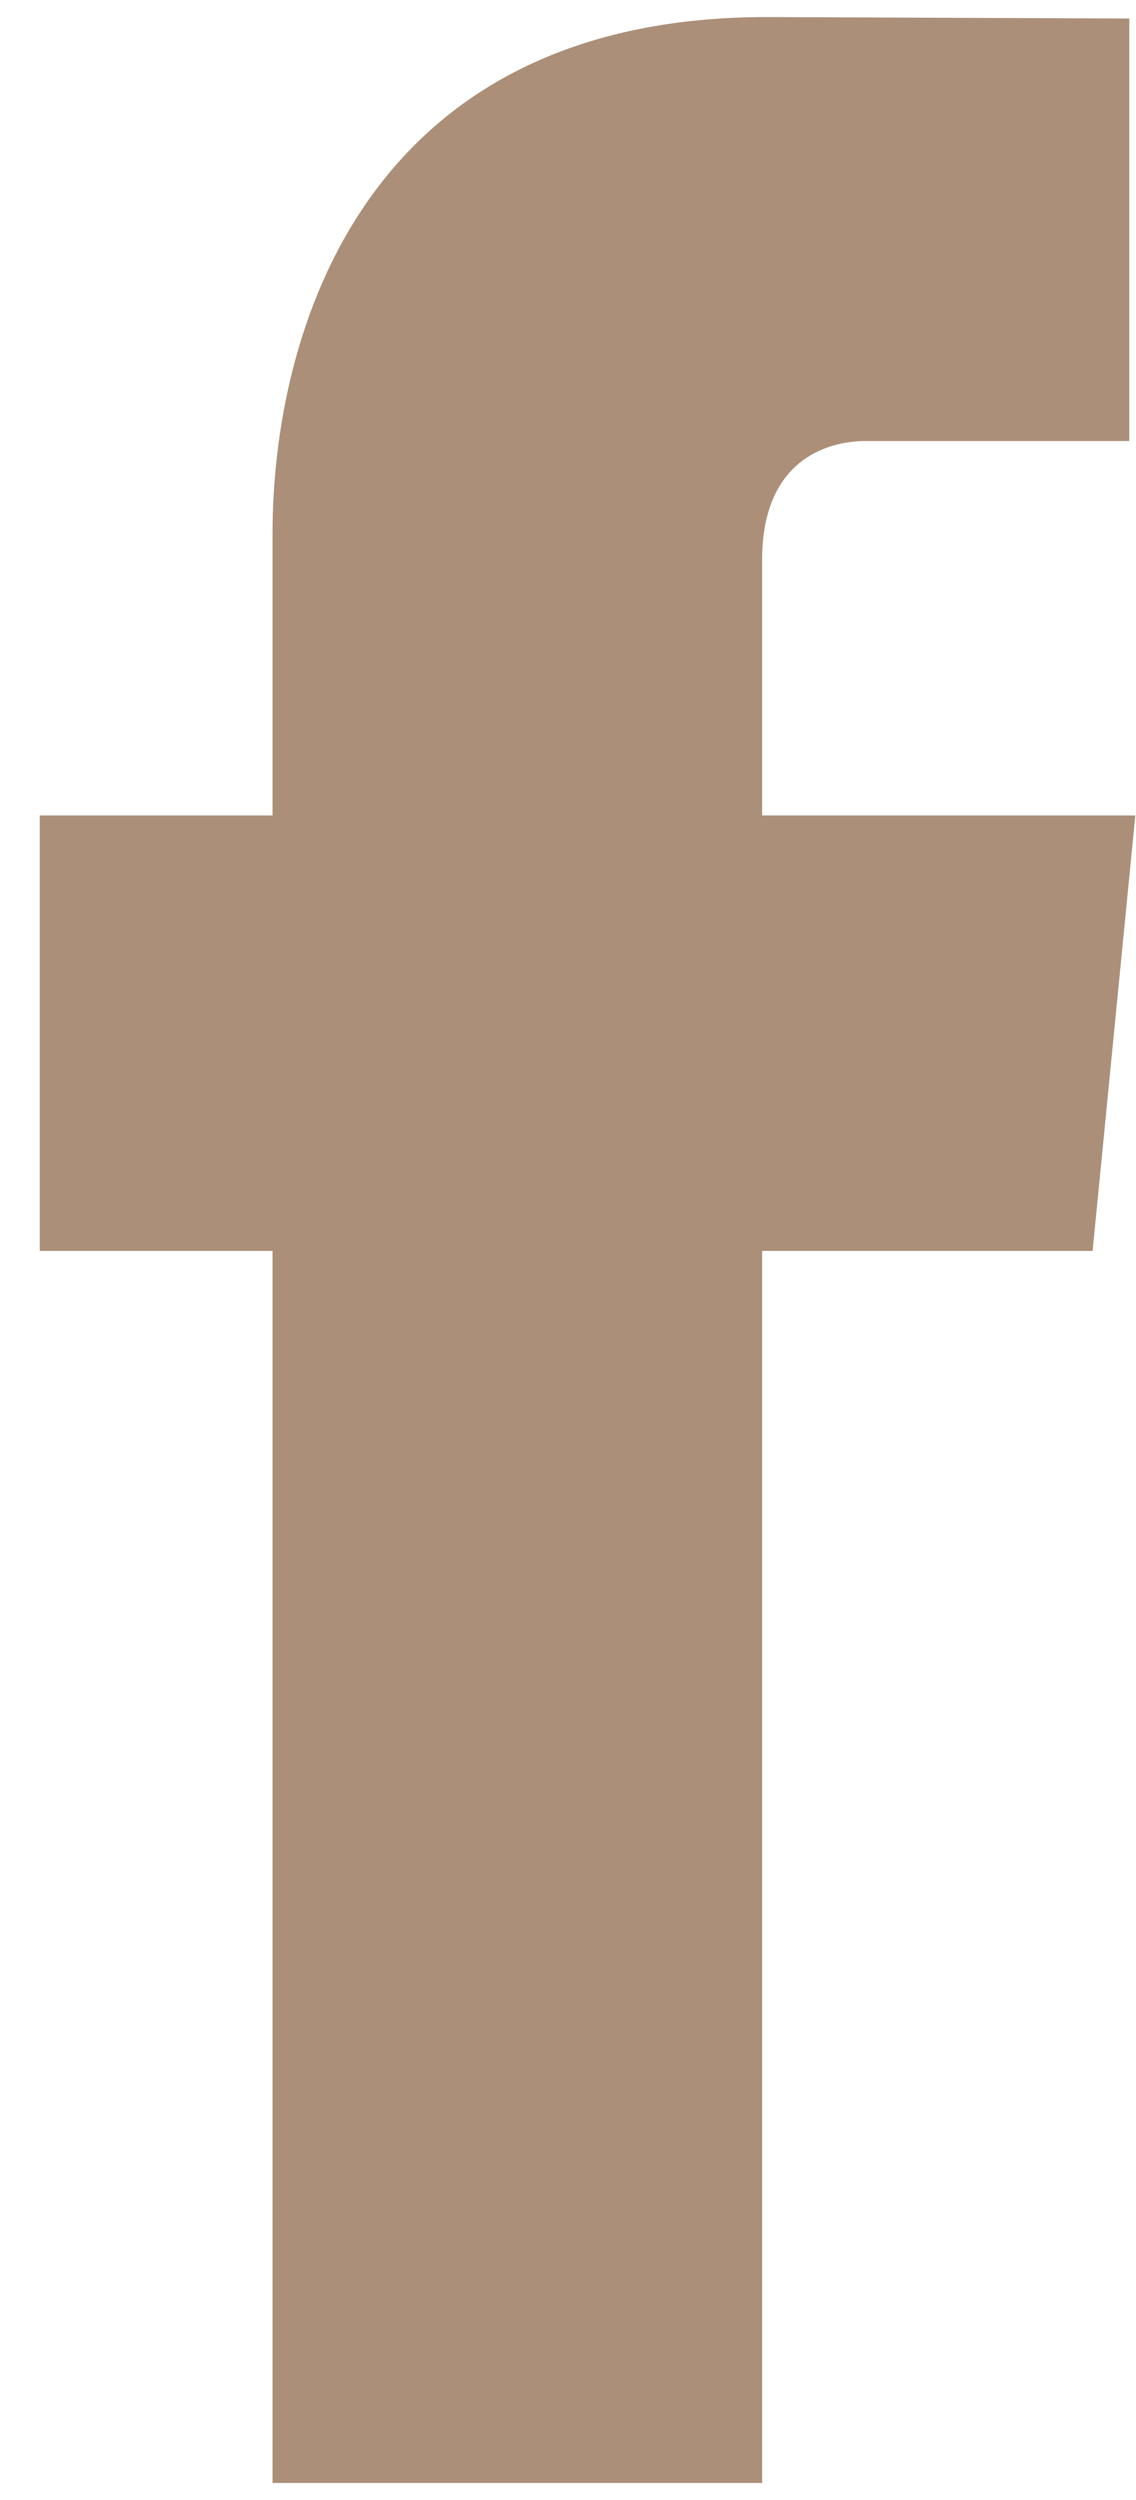 <svg width="10" height="22" viewBox="0 0 10 22" fill="none" xmlns="http://www.w3.org/2000/svg">
<path d="M9.994 7.176H6.709V4.924C6.709 4.078 7.246 3.881 7.623 3.881C8 3.881 9.941 3.881 9.941 3.881V0.163L6.749 0.15C3.205 0.15 2.399 2.923 2.399 4.698V7.176H0.35V11.008H2.399C2.399 15.925 2.399 21.85 2.399 21.85H6.709C6.709 21.85 6.709 15.867 6.709 11.008H9.618L9.994 7.176Z" fill="#AC8F78"/>
</svg>
